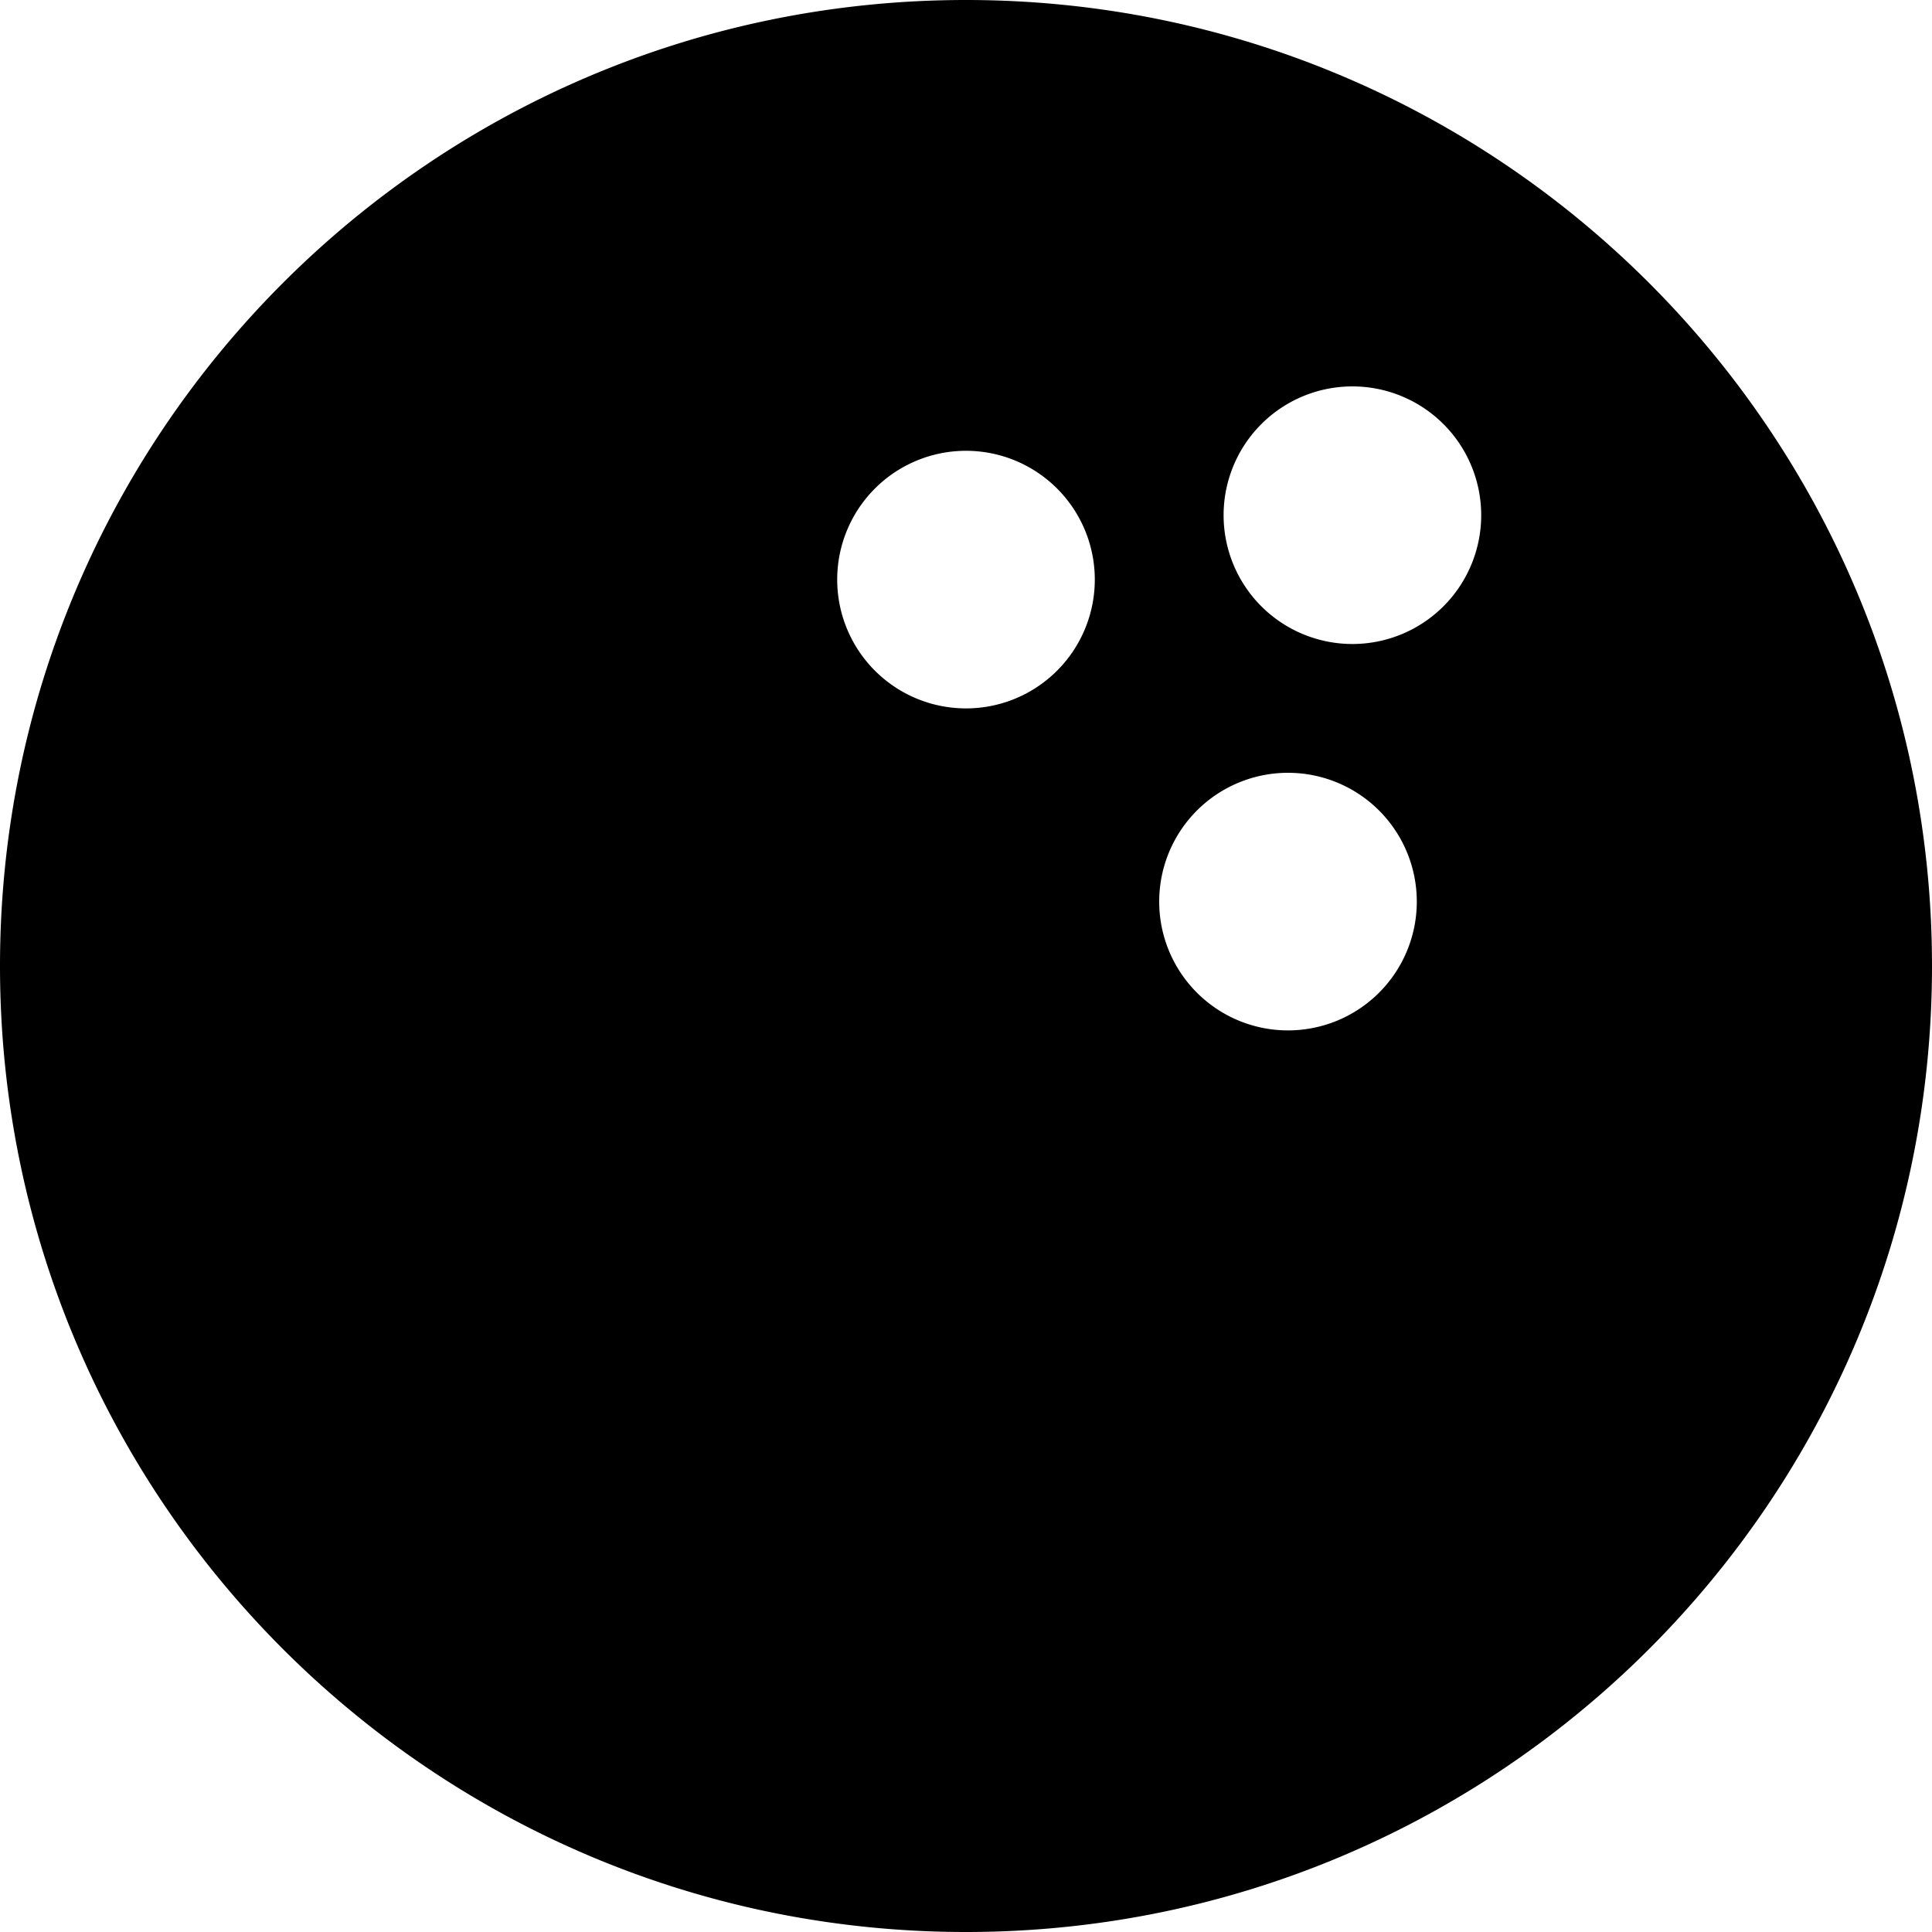 <svg xmlns="http://www.w3.org/2000/svg" width="30" height="30" viewBox="0 0 30 30"><path d="M15 0C6.716 0 0 6.716 0 15s6.716 15 15 15 15-6.716 15-15S23.284 0 15 0zm0 11a2 2 0 1 1 0-4 2 2 0 0 1 0 4zm5 5a2 2 0 1 1 0-4 2 2 0 0 1 0 4zm1-6a2 2 0 1 1 0-4 2 2 0 0 1 0 4z"/></svg>